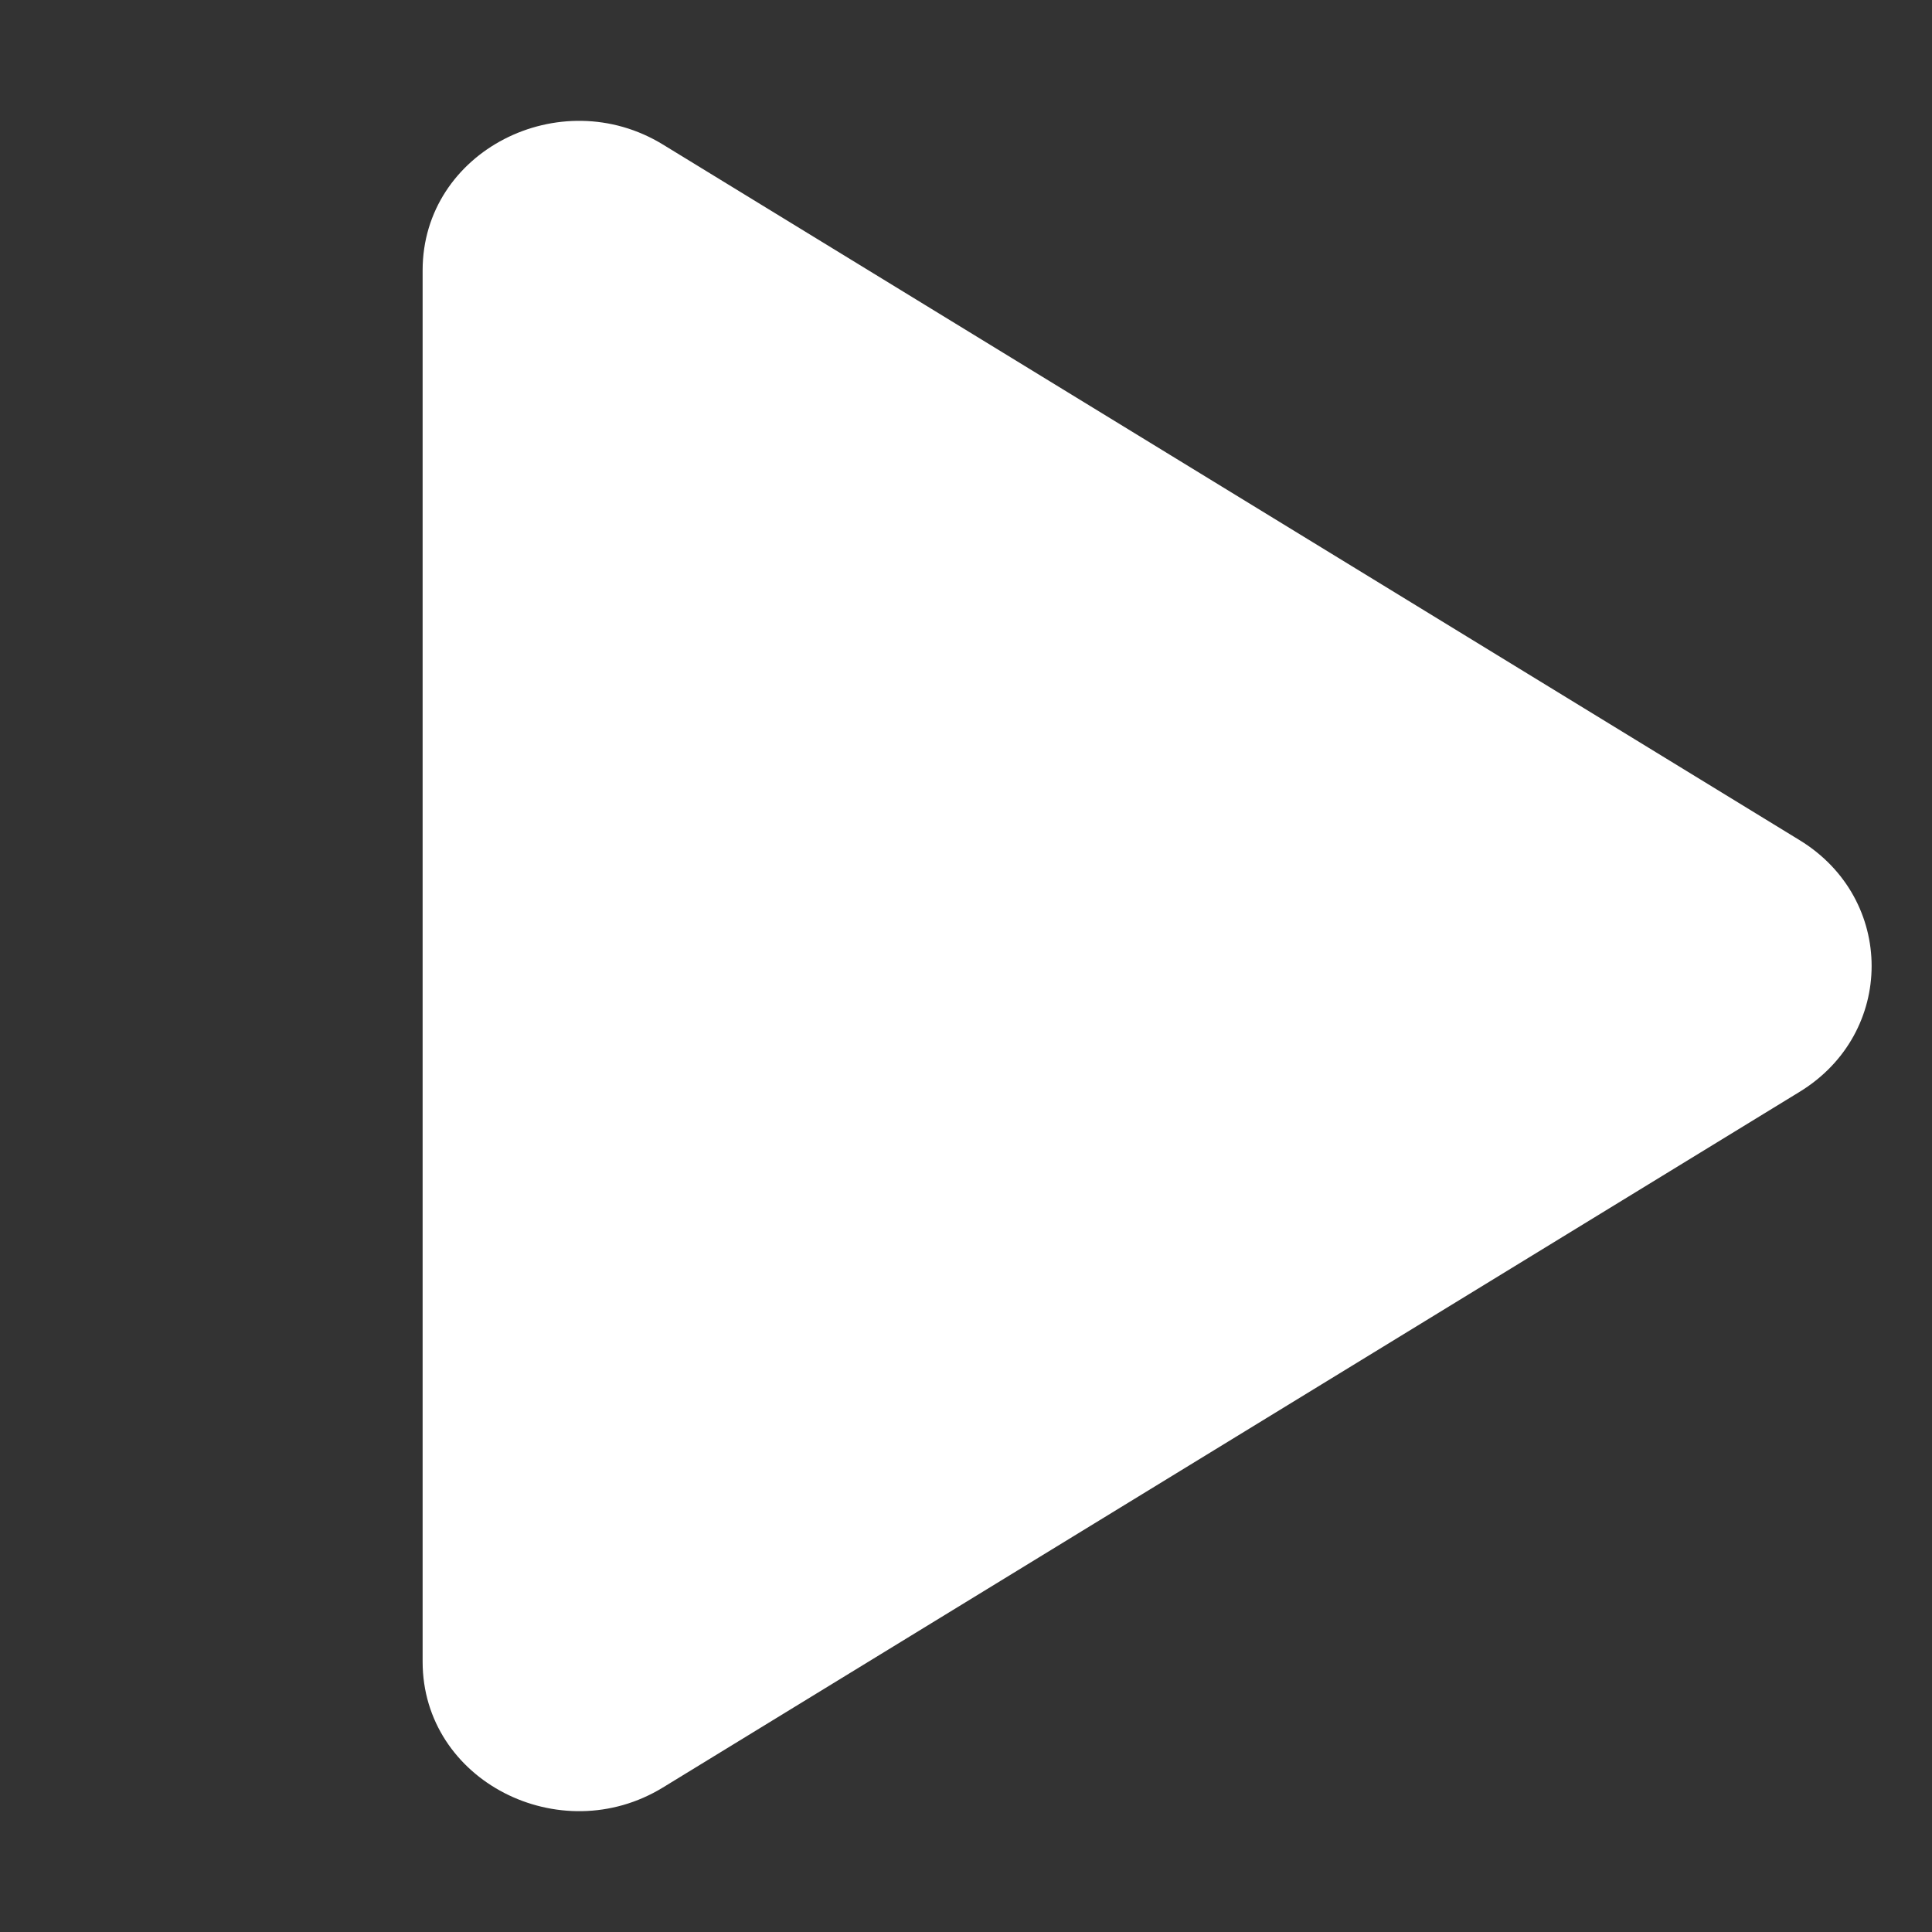 <svg width="64" height="64" viewBox="0 0 64 64" fill="none" xmlns="http://www.w3.org/2000/svg">
<rect x="0" y="0" width="64" height="64" fill="#333333" stroke="none"/>
<path d="M21.96 4.788C18.554 2.703 14 5.003 14 8.956V55.045C14 58.997 18.554 61.297 21.96 59.213L59.615 36.168C62.795 34.222 62.795 29.778 59.615 27.832L21.96 4.788Z" fill="white"/>
</svg>
